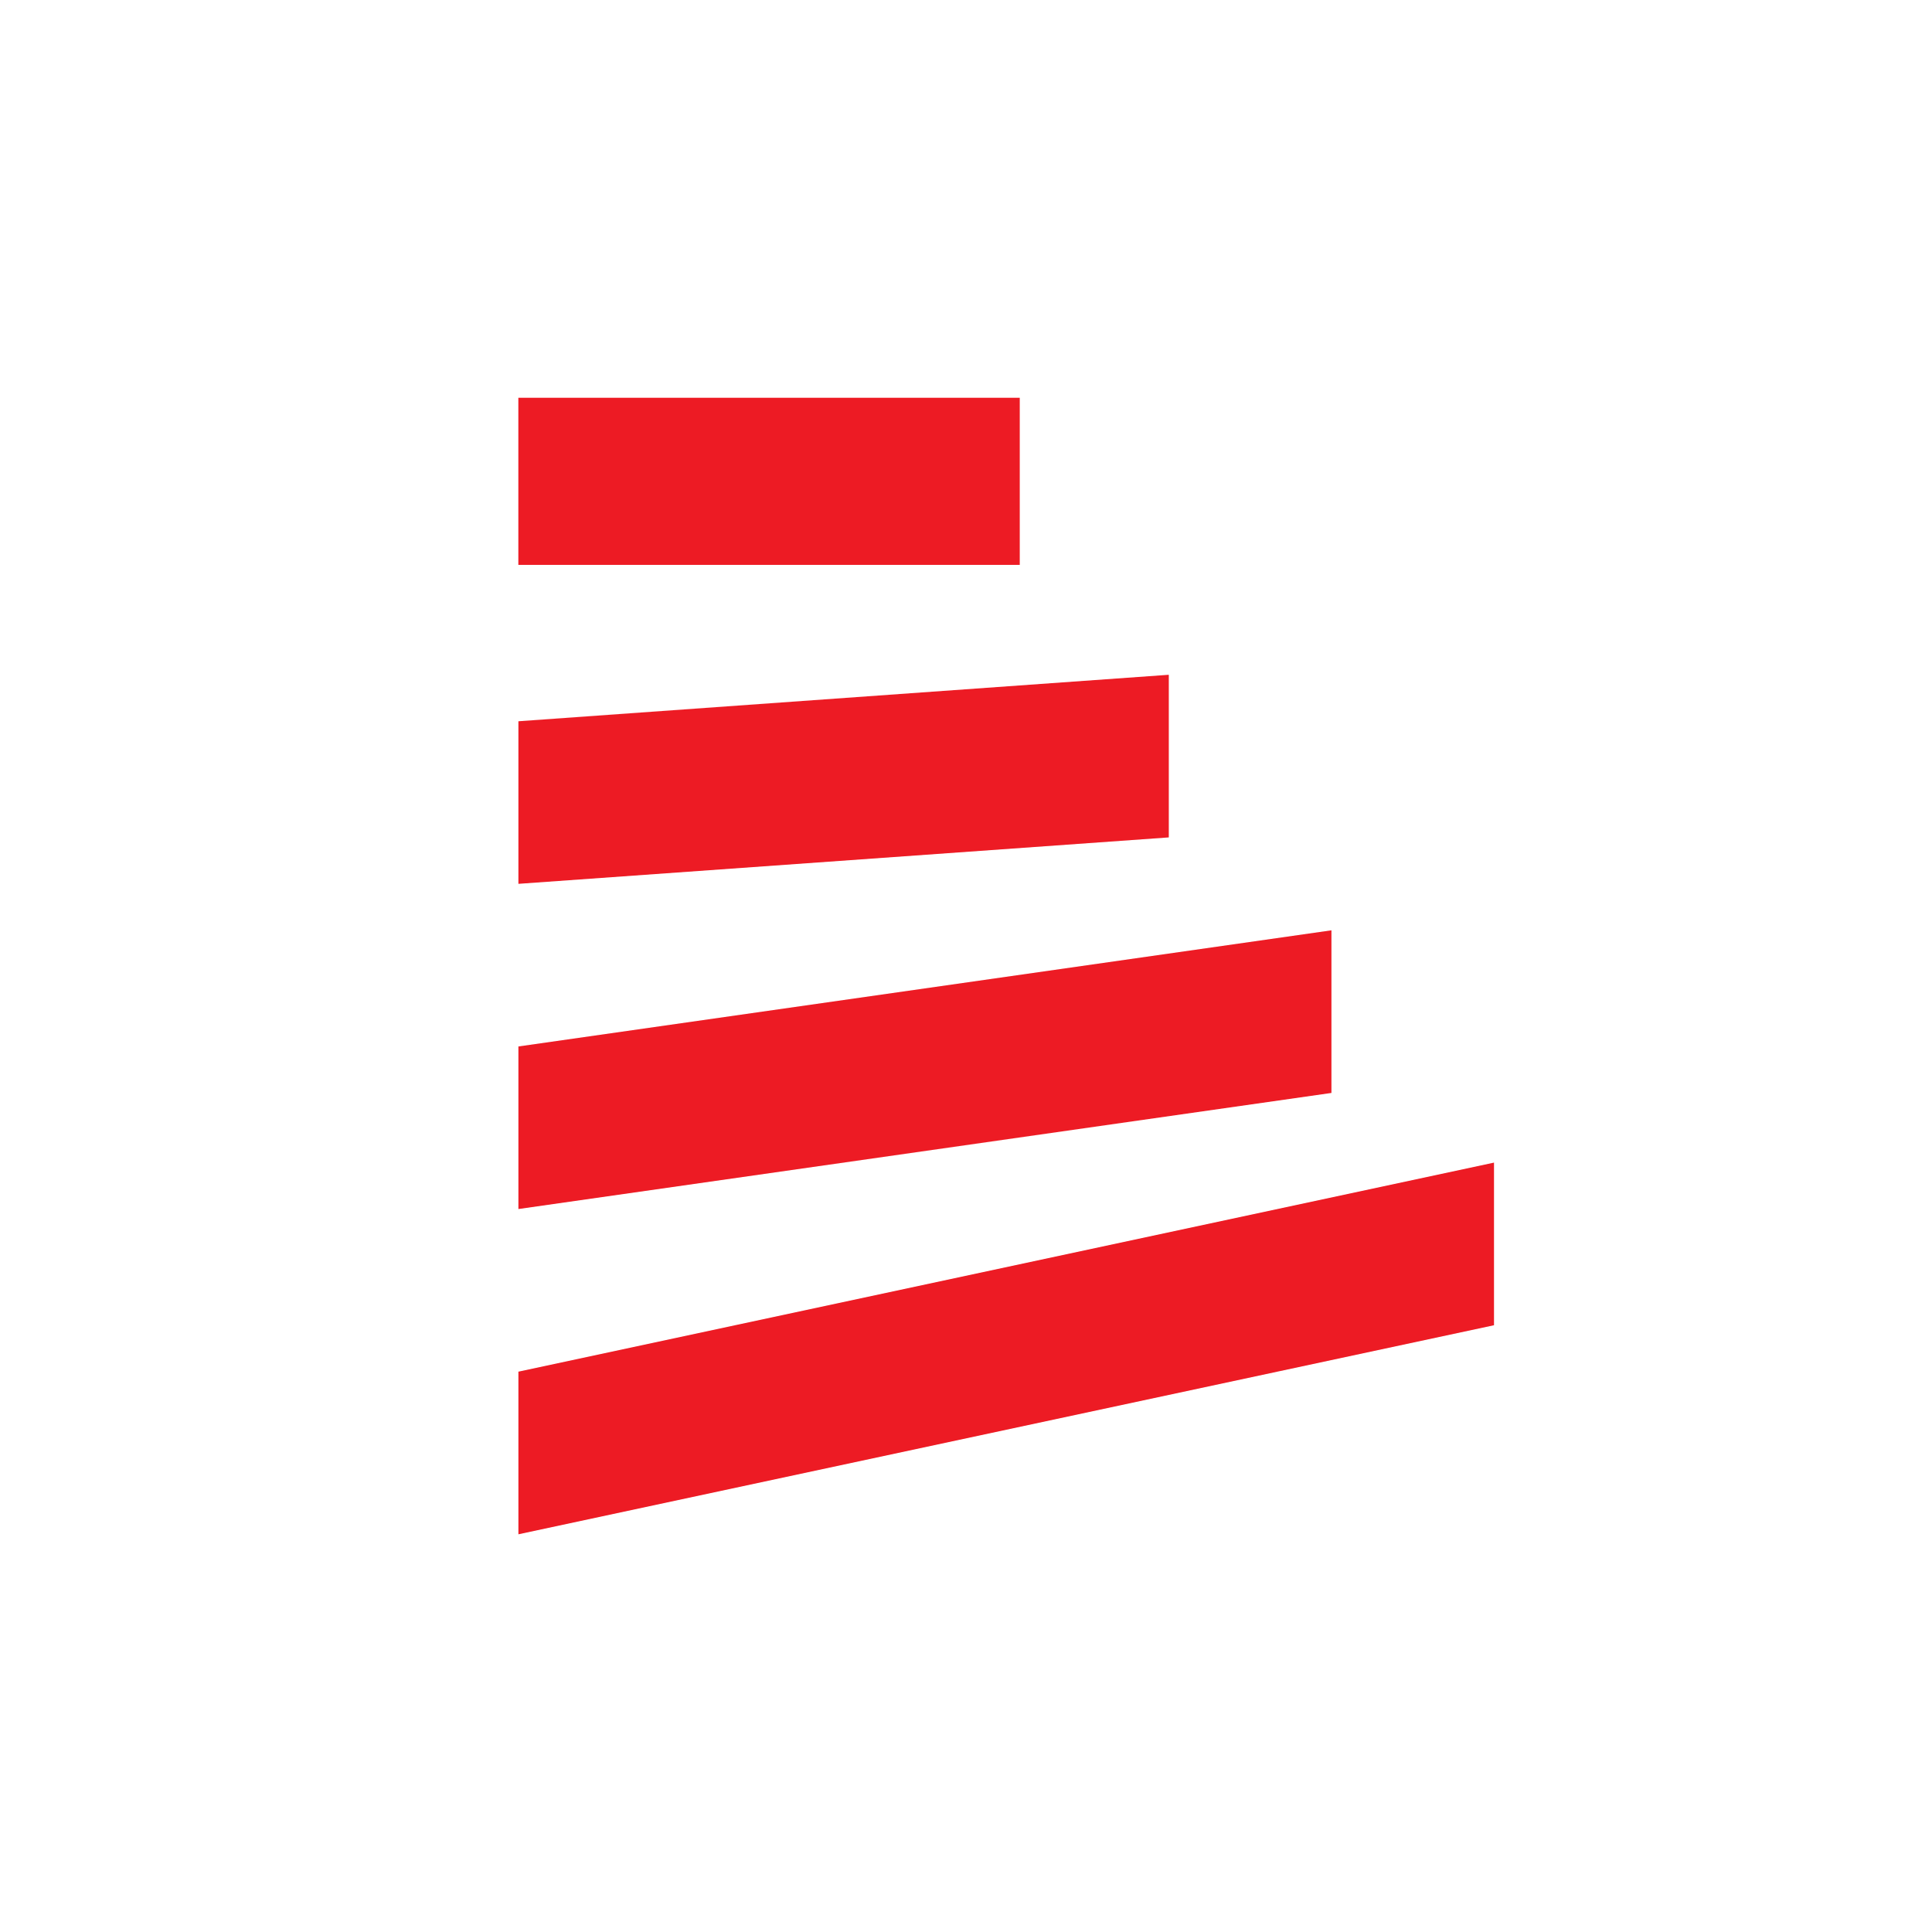 <svg xmlns="http://www.w3.org/2000/svg" width="34" height="34" viewBox="0 0 34 34">
  <g id="Group_17" data-name="Group 17" transform="translate(-1860 -1190)">
    <rect id="Rectangle_74" data-name="Rectangle 74" width="34" height="34" transform="translate(1860 1190)" fill="#fff" opacity="0"/>
    <g id="Group_14" data-name="Group 14" transform="translate(1869.13 1196.753)">
      <rect id="Rectangle_61" data-name="Rectangle 61" width="8.824" height="2.941" transform="translate(-0.008 0.247)" fill="#ed1b24"/>
      <path id="Path_20" data-name="Path 20" d="M0-1.182,11.446-2V.862L0,1.679Z" transform="translate(-0.007 7.122)" fill="#ed1b24"/>
      <path id="Path_21" data-name="Path 21" d="M0-2.956,14.308-5v2.862L0-.095Z" transform="translate(-0.007 14.619)" fill="#ed1b24"/>
      <path id="Path_22" data-name="Path 22" d="M0-5.321,17.169-9v2.862L0-2.459Z" transform="translate(-0.007 22.707)" fill="#ed1b24"/>
    </g>
  </g>
</svg>
